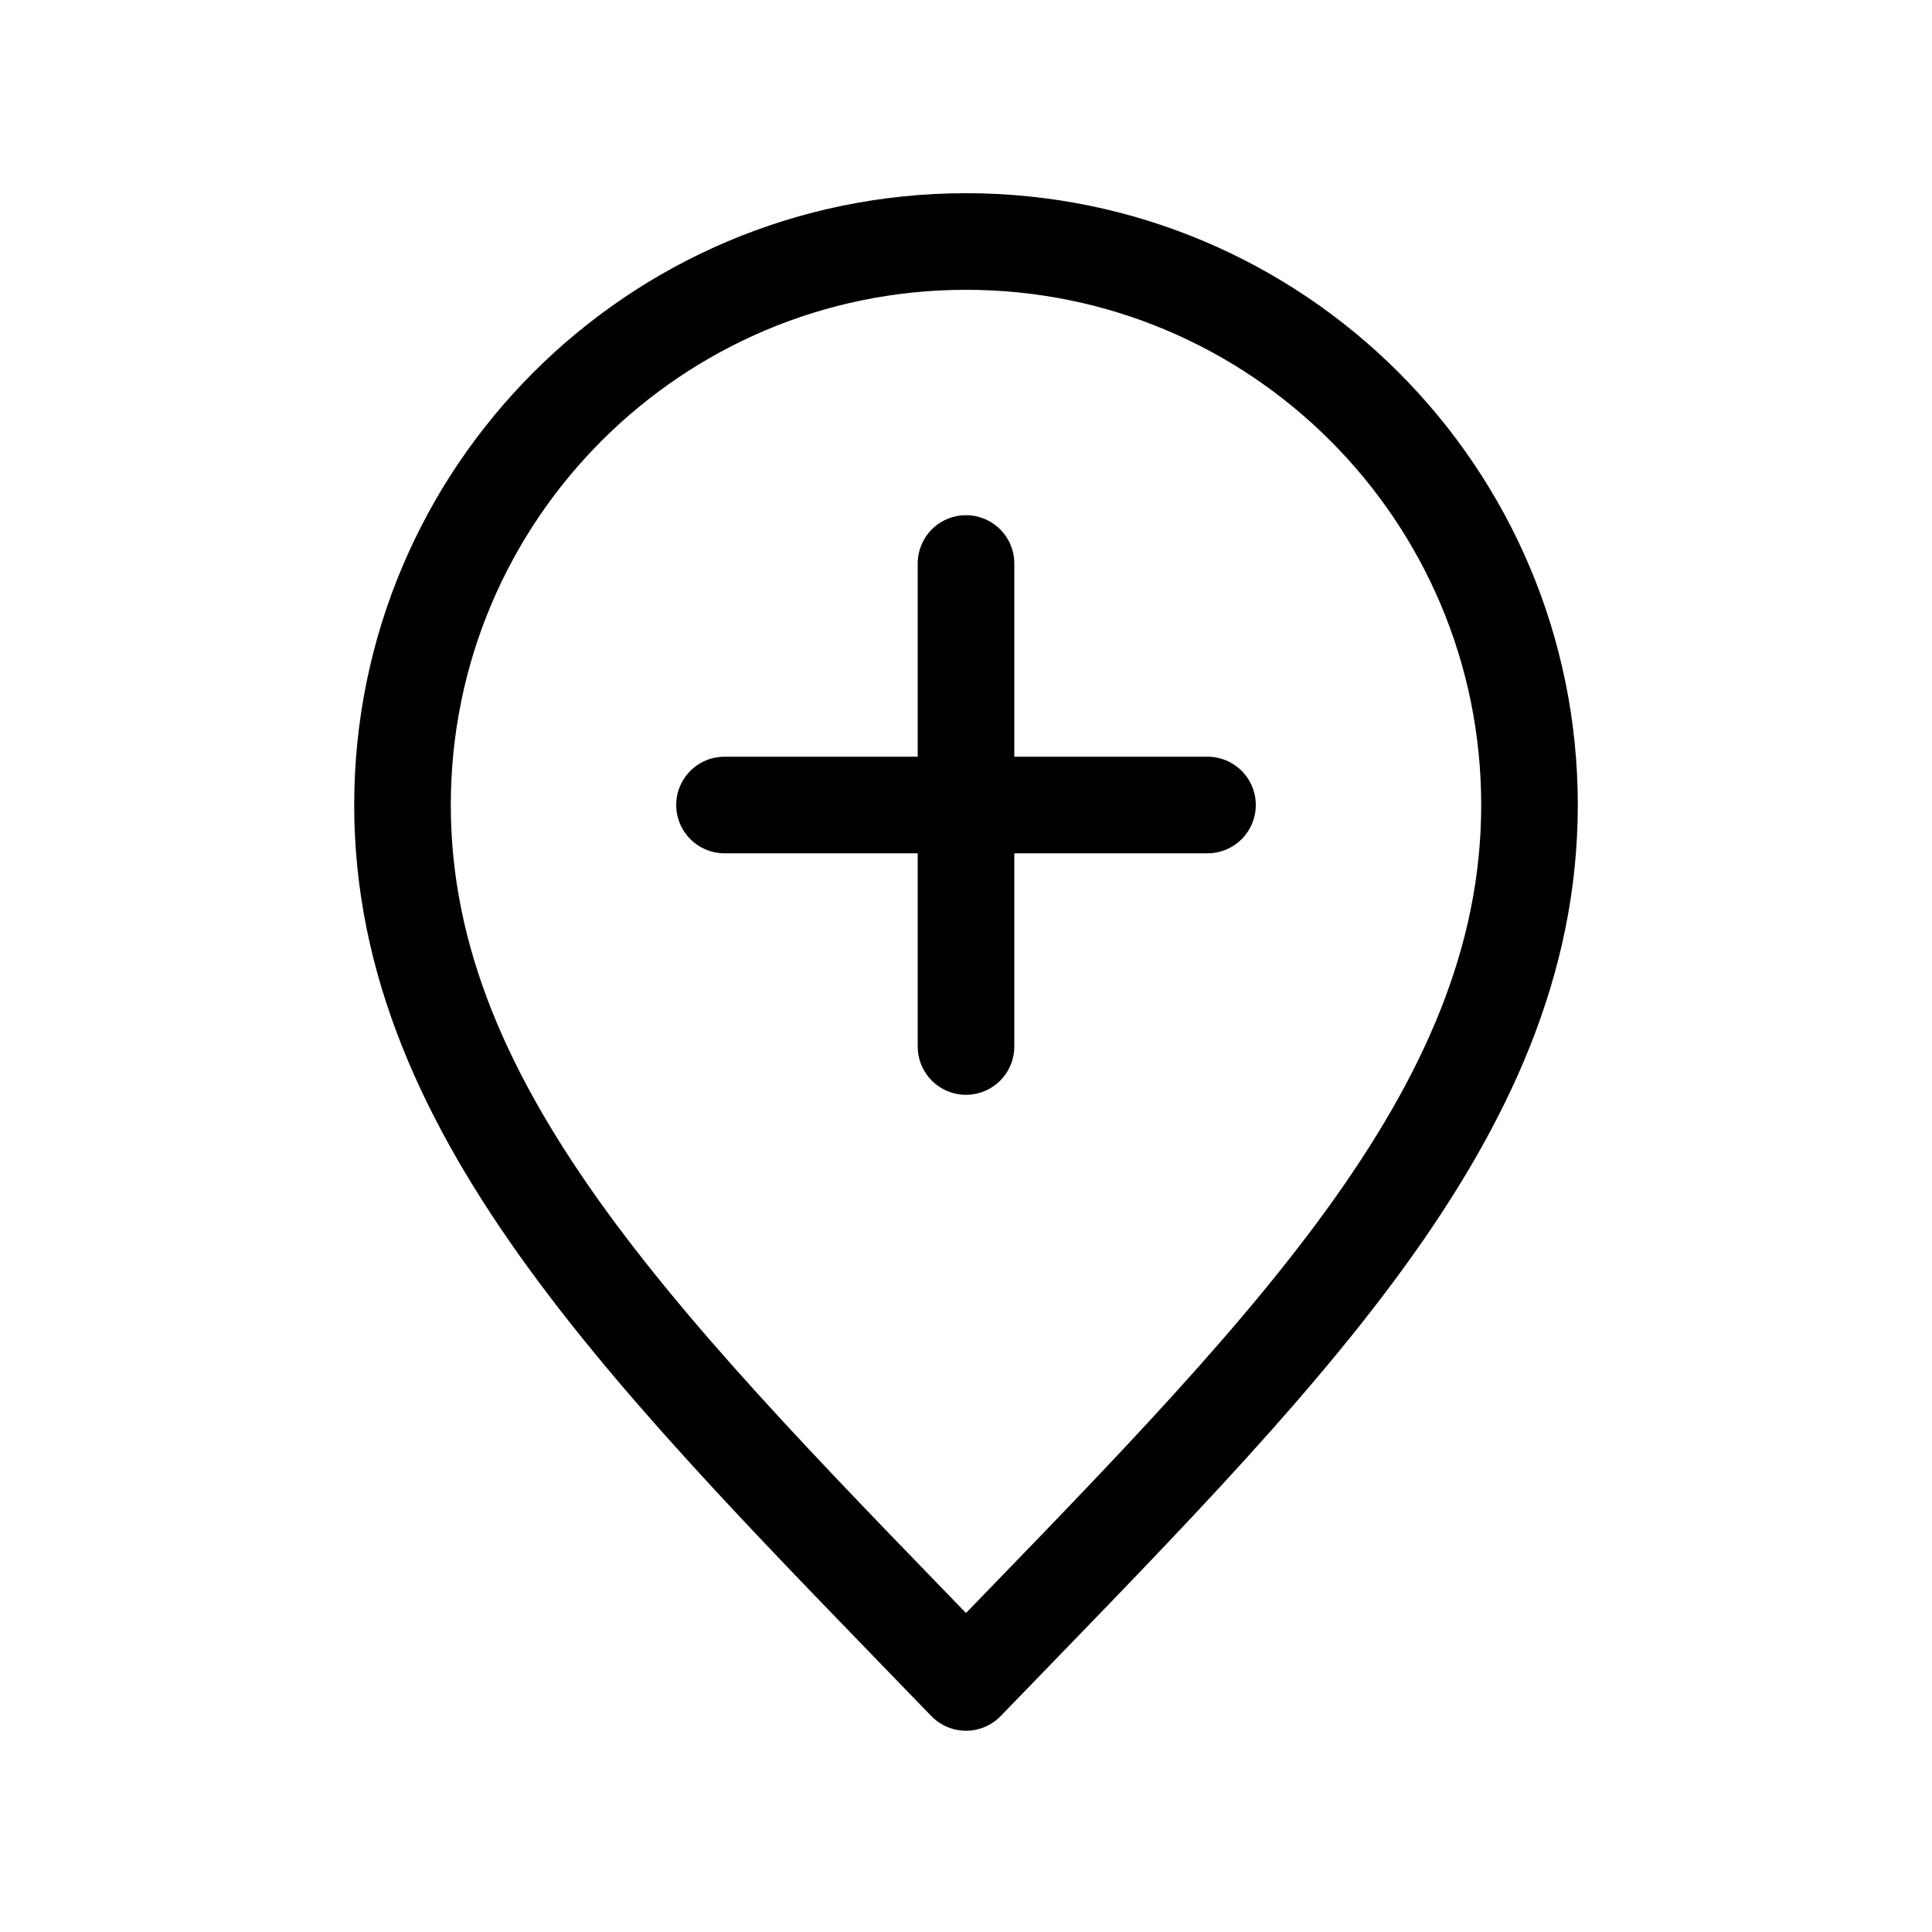 <svg width="240" height="240" xmlns="http://www.w3.org/2000/svg" data-color="color-2" viewBox="0 0 240 240"><title>240 locator add</title><g fill="none" class="nc-icon-wrapper"><path d="M190 100C190 138.66 158.66 169 120 209C81.34 169 50 138.66 50 100C50 61.34 81.34 30 120 30C158.66 30 190 61.34 190 100Z" stroke="#000" stroke-width="12" stroke-linecap="round" stroke-linejoin="round"></path><path d="M90 100L150 100" stroke="#000" stroke-width="12" stroke-linecap="round" stroke-linejoin="round" data-color="color-2"></path><path d="M120 70L120 130" stroke="#000" stroke-width="12" stroke-linecap="round" stroke-linejoin="round" data-color="color-2"></path></g></svg>